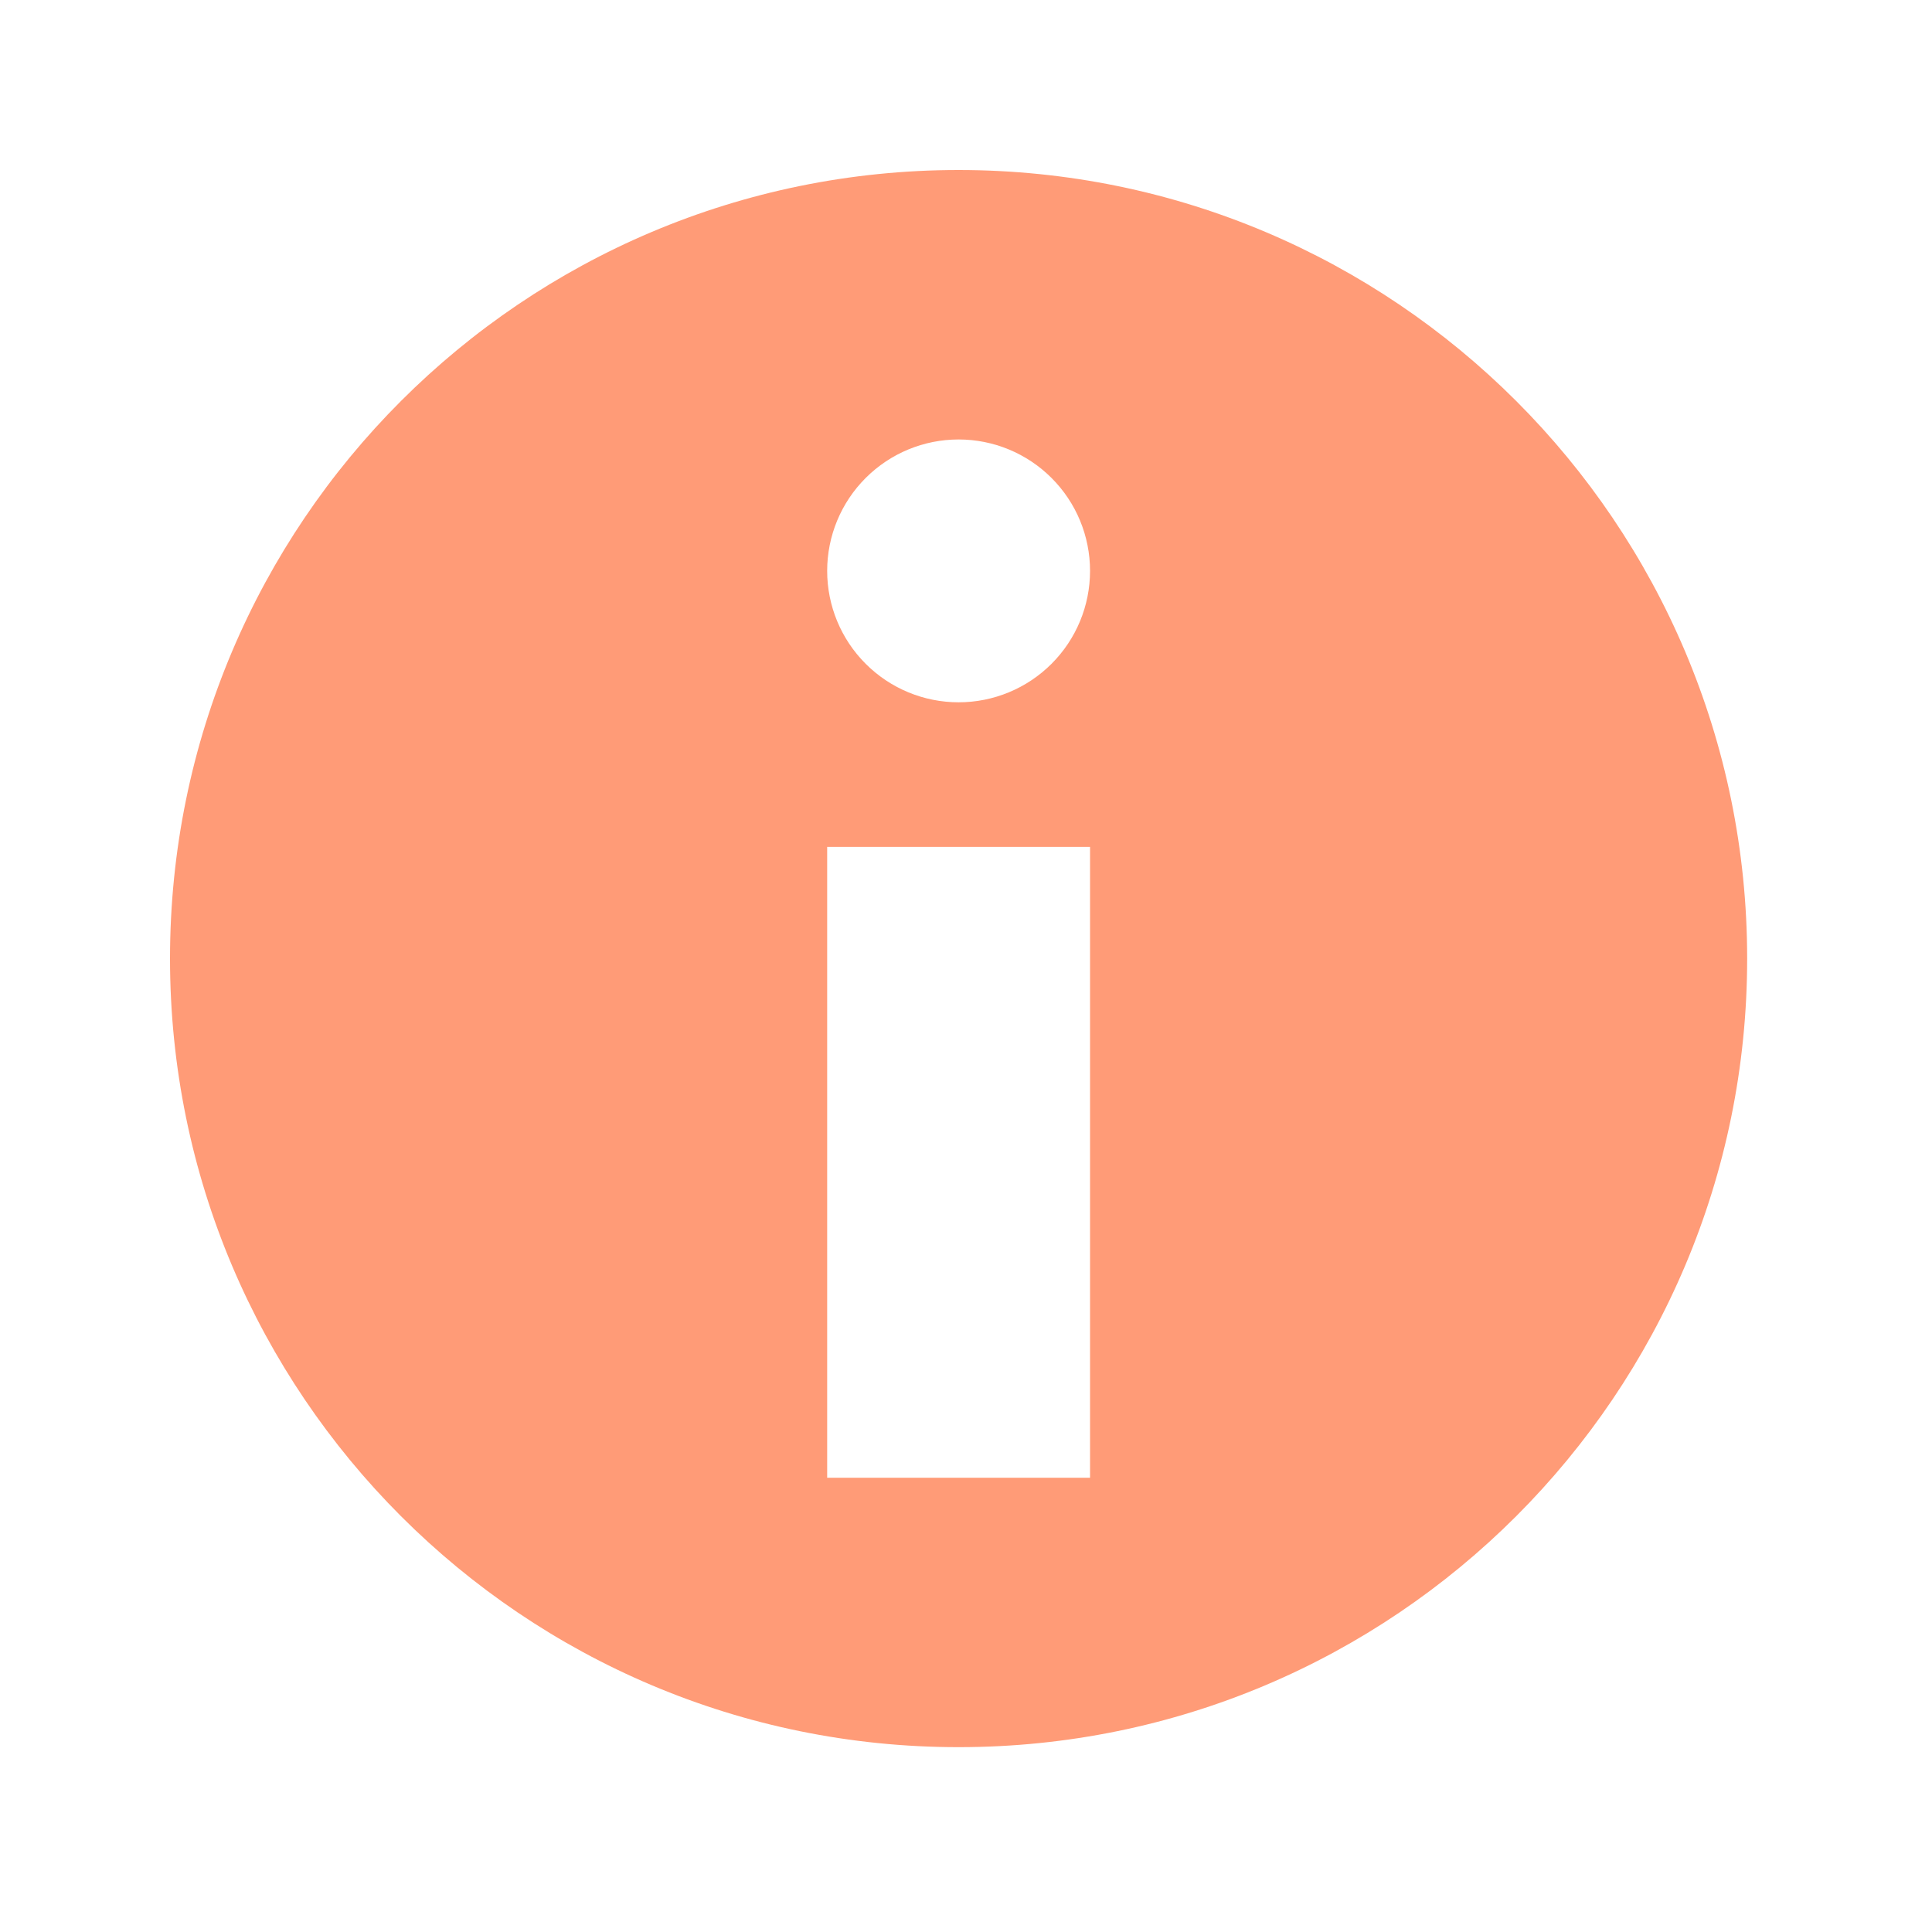 <svg width="48" height="48" viewBox="0 0 49 49" fill="none" xmlns="http://www.w3.org/2000/svg">
<g filter="url(#filter0_d)">
<path fill-rule="evenodd" clip-rule="evenodd" d="M24.312 0.312C13.267 0.312 4.312 9.267 4.312 20.312C4.312 31.358 13.267 40.312 24.312 40.312C35.358 40.312 44.312 31.358 44.312 20.312C44.312 9.267 35.358 0.312 24.312 0.312ZM27.646 33.479H20.979V17.479H27.646V33.479ZM24.312 13.812C23.428 13.812 22.581 13.461 21.956 12.836C21.33 12.211 20.979 11.363 20.979 10.479C20.979 9.595 21.33 8.747 21.956 8.122C22.581 7.497 23.428 7.146 24.312 7.146C25.197 7.146 26.044 7.497 26.669 8.122C27.295 8.747 27.646 9.595 27.646 10.479C27.646 11.363 27.295 12.211 26.669 12.836C26.044 13.461 25.197 13.812 24.312 13.812Z" fill="#FF9B77"/>
</g>
<defs>
<filter id="filter0_d" x="0.312" y="0.312" width="65" height="65" filterUnits="userSpaceOnUse" color-interpolation-filters="sRGB">
<feFlood flood-opacity="0" result="BackgroundImageFix"/>
<feColorMatrix in="SourceAlpha" type="matrix" values="0 0 0 0 0 0 0 0 0 0 0 0 0 0 0 0 0 0 127 0"/>
<feOffset dy="4"/>
<feGaussianBlur stdDeviation="2"/>
<feColorMatrix type="matrix" values="0 0 0 0 0 0 0 0 0 0 0 0 0 0 0 0 0 0 0.1 0"/>
<feBlend mode="normal" in2="BackgroundImageFix" result="effect1_dropShadow"/>
<feBlend mode="normal" in="SourceGraphic" in2="effect1_dropShadow" result="shape"/>
</filter>
</defs>
</svg>

